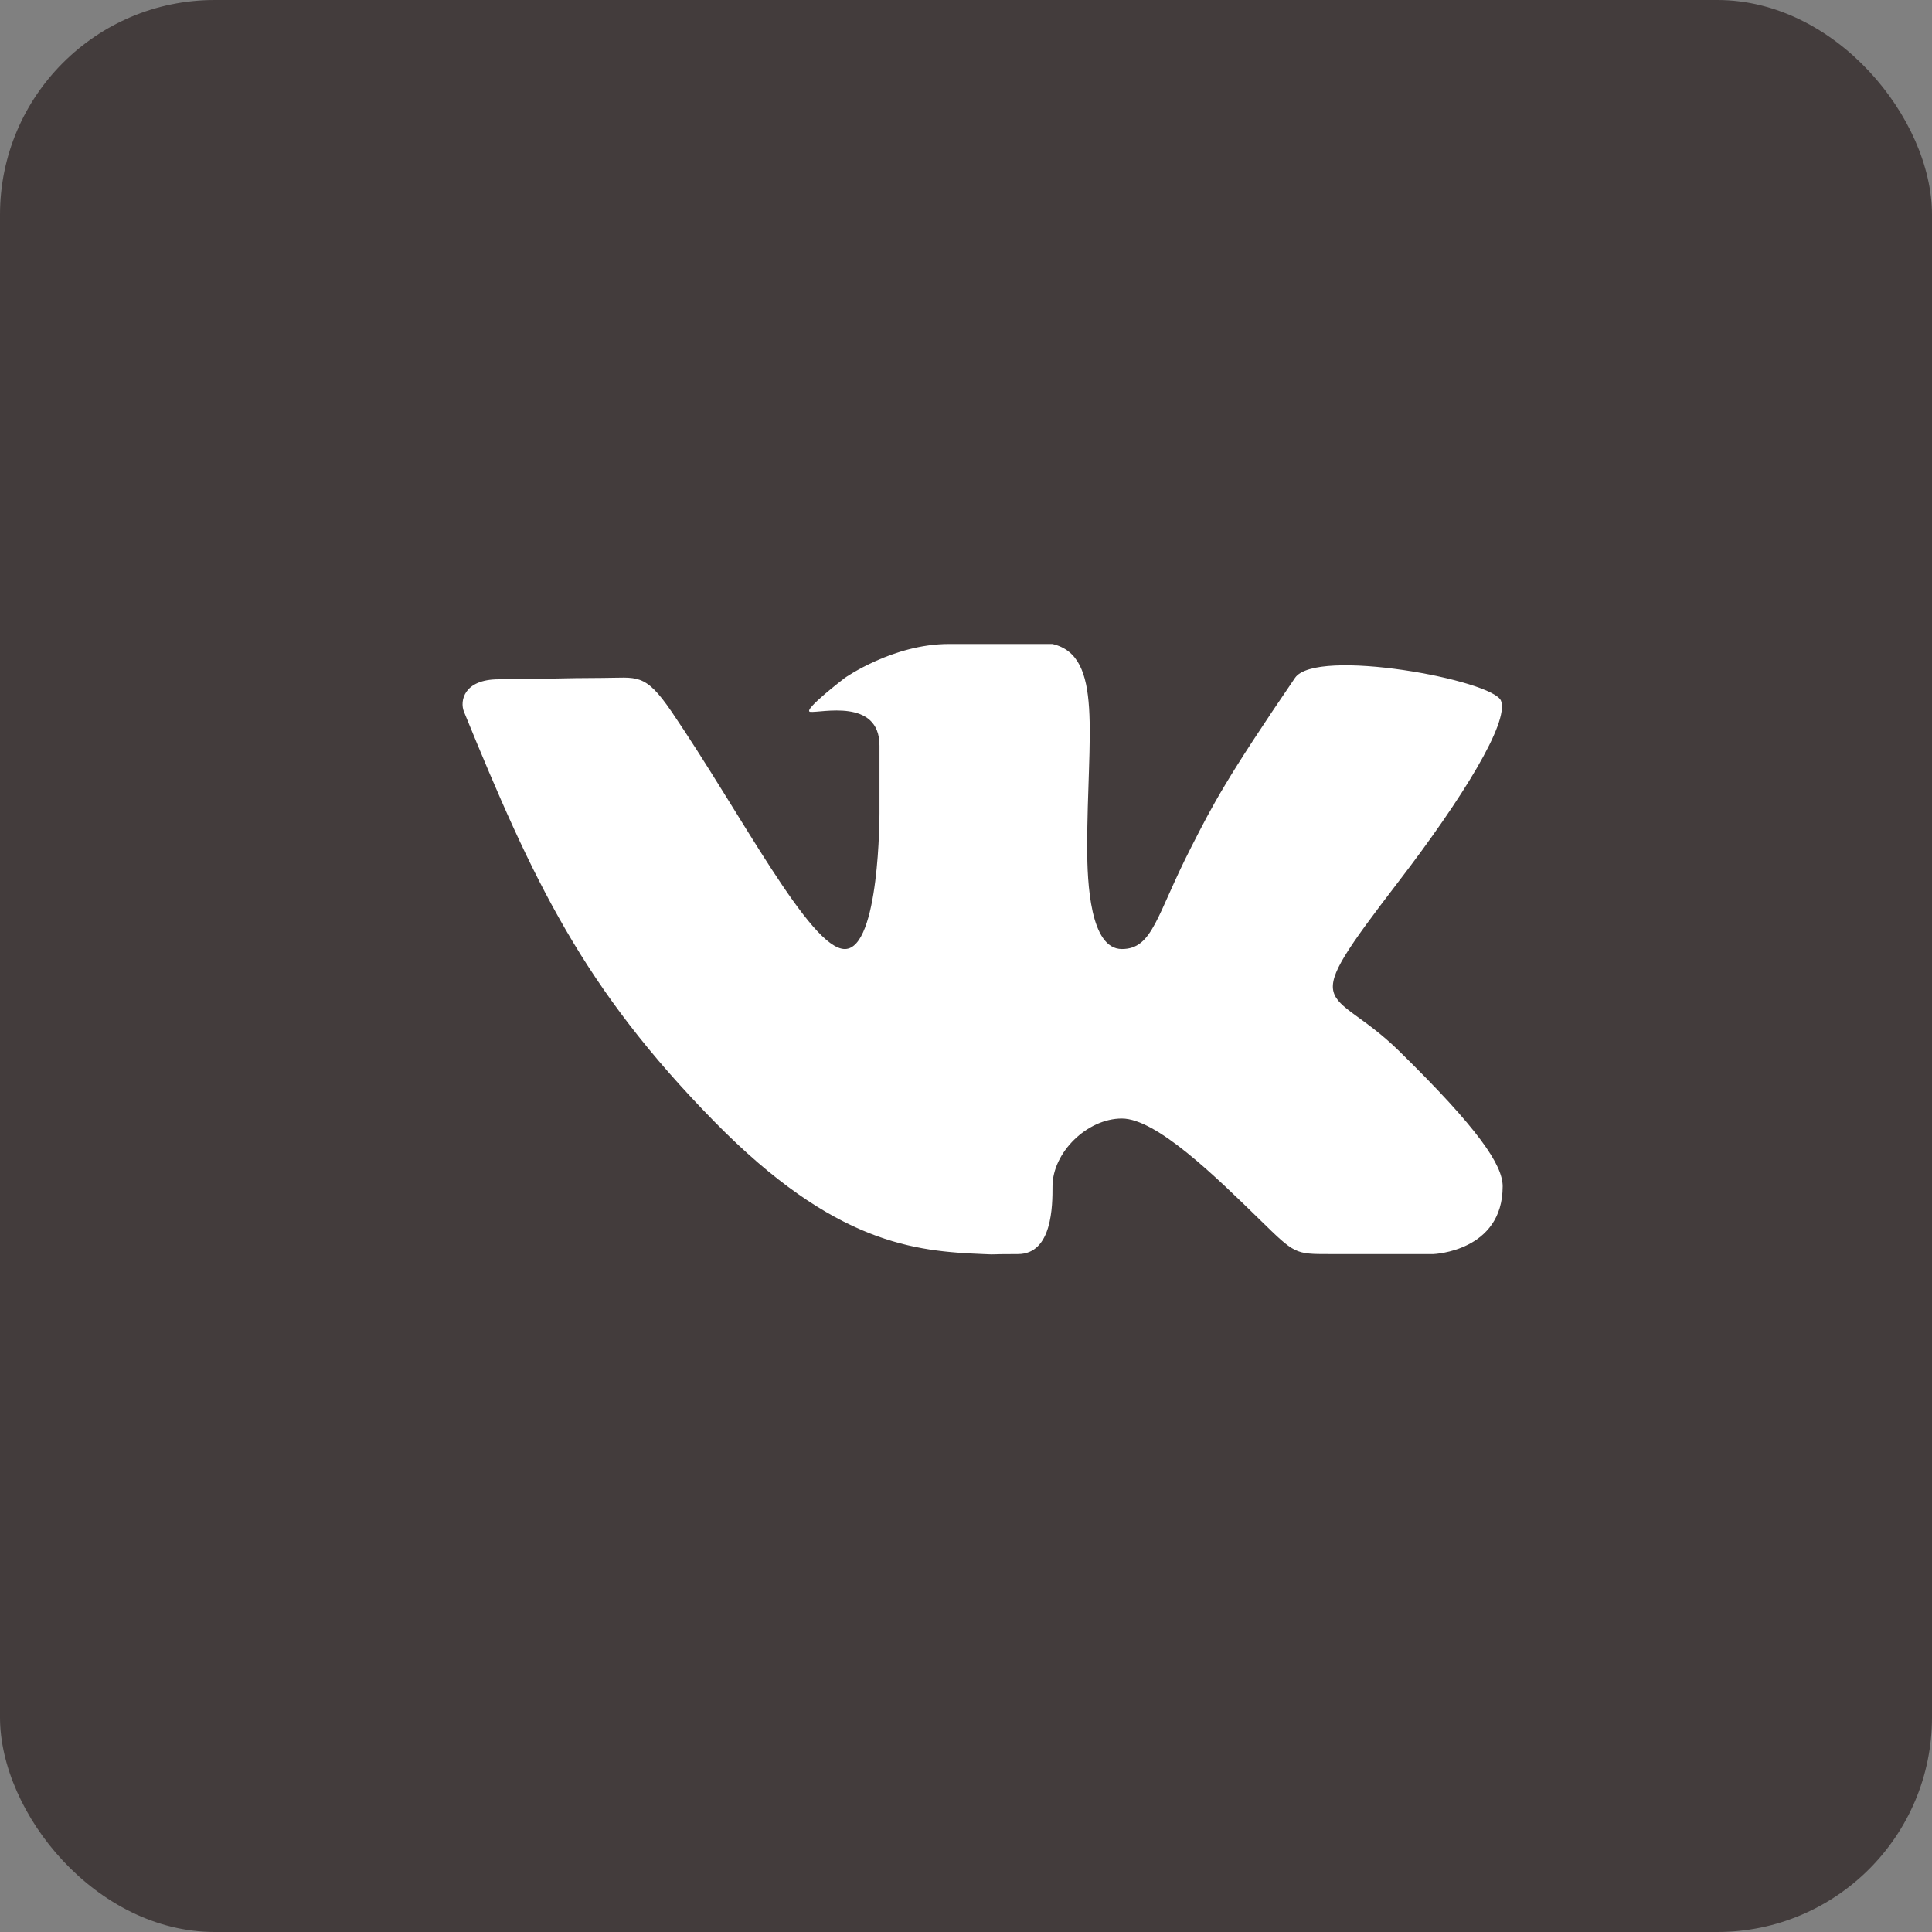 <?xml version="1.0" encoding="UTF-8" standalone="no"?>
<svg width="18px" height="18px" viewBox="0 0 18 18" version="1.1" xmlns="http://www.w3.org/2000/svg" xmlns:xlink="http://www.w3.org/1999/xlink">
    <rect x="0" y="0" width="18" height="18" fill="#808080" stroke="none"/>
    <!-- Generator: Sketch 39.1 (31720) - http://www.bohemiancoding.com/sketch -->
    <title>icons_vk</title>
    <desc>Created with Sketch.</desc>
    <defs></defs>
    <g id="Page-1" stroke="none" stroke-width="1" fill="none" fill-rule="evenodd">
        <g id="icons_vk">
            <rect id="Rectangle" fill="#433C3C" x="0" y="0" width="18" height="18" rx="2"></rect>
            <g id="1487609895_vkontakte" transform="translate(4, 6)" fill="#FFFFFF">
                <g id="Vkontakte">
                    <path d="M5.806,5.053 C5.806,4.737 6.129,4.421 6.452,4.421 C6.774,4.421 7.327,4.963 7.742,5.368 C8.065,5.684 8.065,5.684 8.387,5.684 L9.355,5.684 C9.355,5.684 10,5.66 10,5.053 C10,4.855 9.779,4.521 9.032,3.789 C8.387,3.158 8.056,3.484 9.032,2.211 C9.627,1.435 10.059,0.732 9.985,0.53 C9.914,0.336 8.261,0.028 8.065,0.316 C7.419,1.263 7.301,1.495 7.097,1.895 C6.774,2.526 6.742,2.842 6.452,2.842 C6.158,2.842 6.129,2.229 6.129,1.895 C6.129,0.851 6.284,0.112 5.806,0 L4.839,0 C4.319,0 3.871,0.316 3.871,0.316 C3.871,0.316 3.471,0.621 3.548,0.632 C3.645,0.644 4.194,0.501 4.194,0.947 L4.194,1.579 C4.194,1.579 4.196,2.842 3.871,2.842 C3.548,2.842 2.903,1.579 2.258,0.632 C2.005,0.26 1.935,0.316 1.613,0.316 C1.267,0.316 0.968,0.329 0.645,0.329 C0.323,0.329 0.281,0.53 0.323,0.632 C0.968,2.211 1.431,3.202 2.657,4.451 C3.781,5.597 4.532,5.658 5.161,5.684 C5.323,5.691 5.161,5.684 5.484,5.684 C5.806,5.684 5.806,5.229 5.806,5.053 Z" id="VK"></path>
                </g>
            </g>
        </g>
    </g>
</svg>